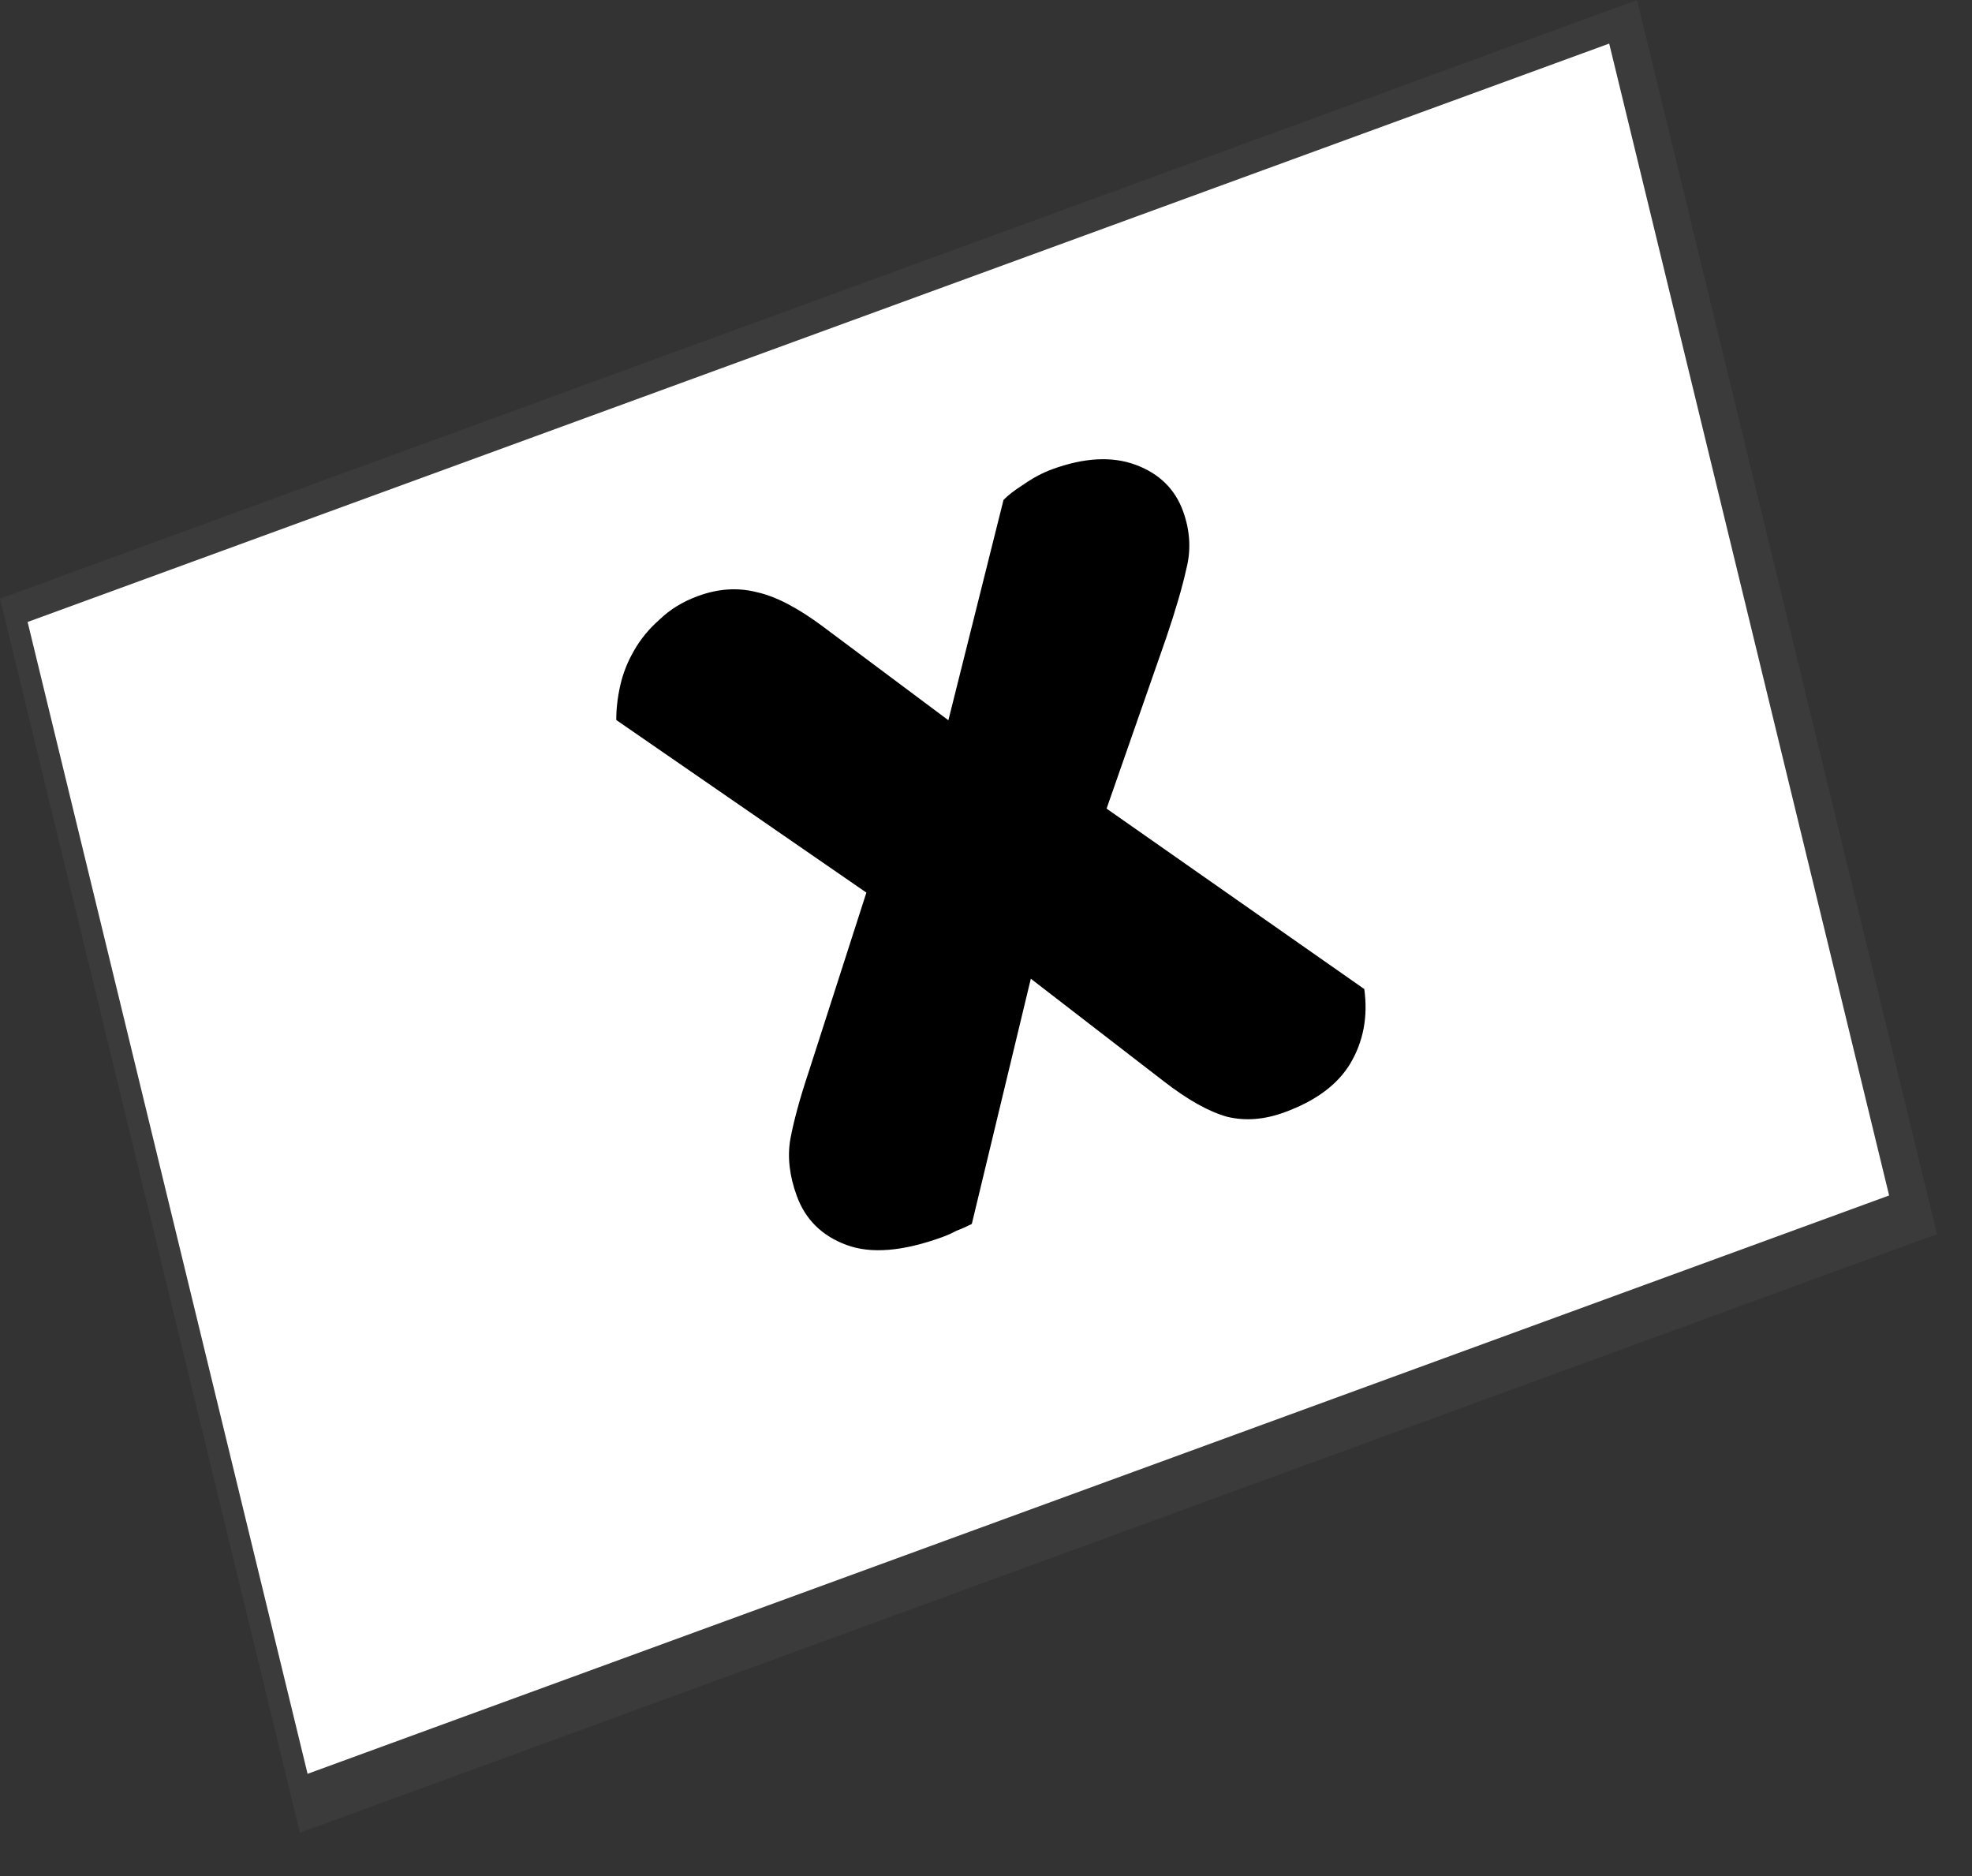 <svg width="41" height="39" viewBox="0 0 41 39" fill="none" xmlns="http://www.w3.org/2000/svg">
<rect x="0" y="0" width="41" height="39" fill="#333333" stroke="none"/>
<path d="M34.036 5.96279e-06L0 12.445L6.236 38.1L40.272 25.655L34.036 5.96279e-06Z" fill="url(#paint0_linear)"/>
<path d="M33.457 0.906L0.574 12.93L6.395 36.875L39.277 24.852L33.457 0.906Z" fill="white"/>
<path d="M12.813 14.968C12.812 14.74 12.839 14.502 12.895 14.253C12.951 14.004 13.044 13.766 13.174 13.539C13.312 13.293 13.493 13.072 13.716 12.877C13.933 12.667 14.2 12.504 14.517 12.389C14.935 12.236 15.341 12.21 15.737 12.311C16.128 12.397 16.58 12.632 17.096 13.015L19.718 14.973L20.864 10.393C20.959 10.294 21.099 10.186 21.285 10.069C21.48 9.932 21.678 9.828 21.88 9.754C22.543 9.512 23.119 9.482 23.609 9.662C24.099 9.843 24.428 10.164 24.596 10.624C24.743 11.028 24.767 11.427 24.666 11.823C24.58 12.213 24.438 12.698 24.241 13.276L23.007 16.81L28.365 20.561C28.444 21.136 28.346 21.653 28.073 22.111C27.809 22.55 27.352 22.888 26.704 23.124C26.286 23.277 25.889 23.307 25.513 23.216C25.132 23.11 24.691 22.863 24.19 22.474L21.432 20.346L20.205 25.444C20.095 25.5 19.99 25.547 19.889 25.584C19.794 25.635 19.695 25.679 19.595 25.716C18.773 26.015 18.108 26.07 17.598 25.88C17.088 25.691 16.744 25.351 16.566 24.861C16.413 24.443 16.369 24.052 16.431 23.686C16.503 23.301 16.628 22.839 16.808 22.3L18.013 18.556L12.813 14.968Z" fill="black"/>
<defs>
<linearGradient id="paint0_linear" x1="-8104.58" y1="15344.9" x2="-8684.72" y2="13758.2" gradientUnits="userSpaceOnUse">
<stop stop-color="#808080" stop-opacity="0.25"/>
<stop offset="0.54" stop-color="#808080" stop-opacity="0.12"/>
<stop offset="1" stop-color="#808080" stop-opacity="0.1"/>
</linearGradient>
</defs>
</svg>

